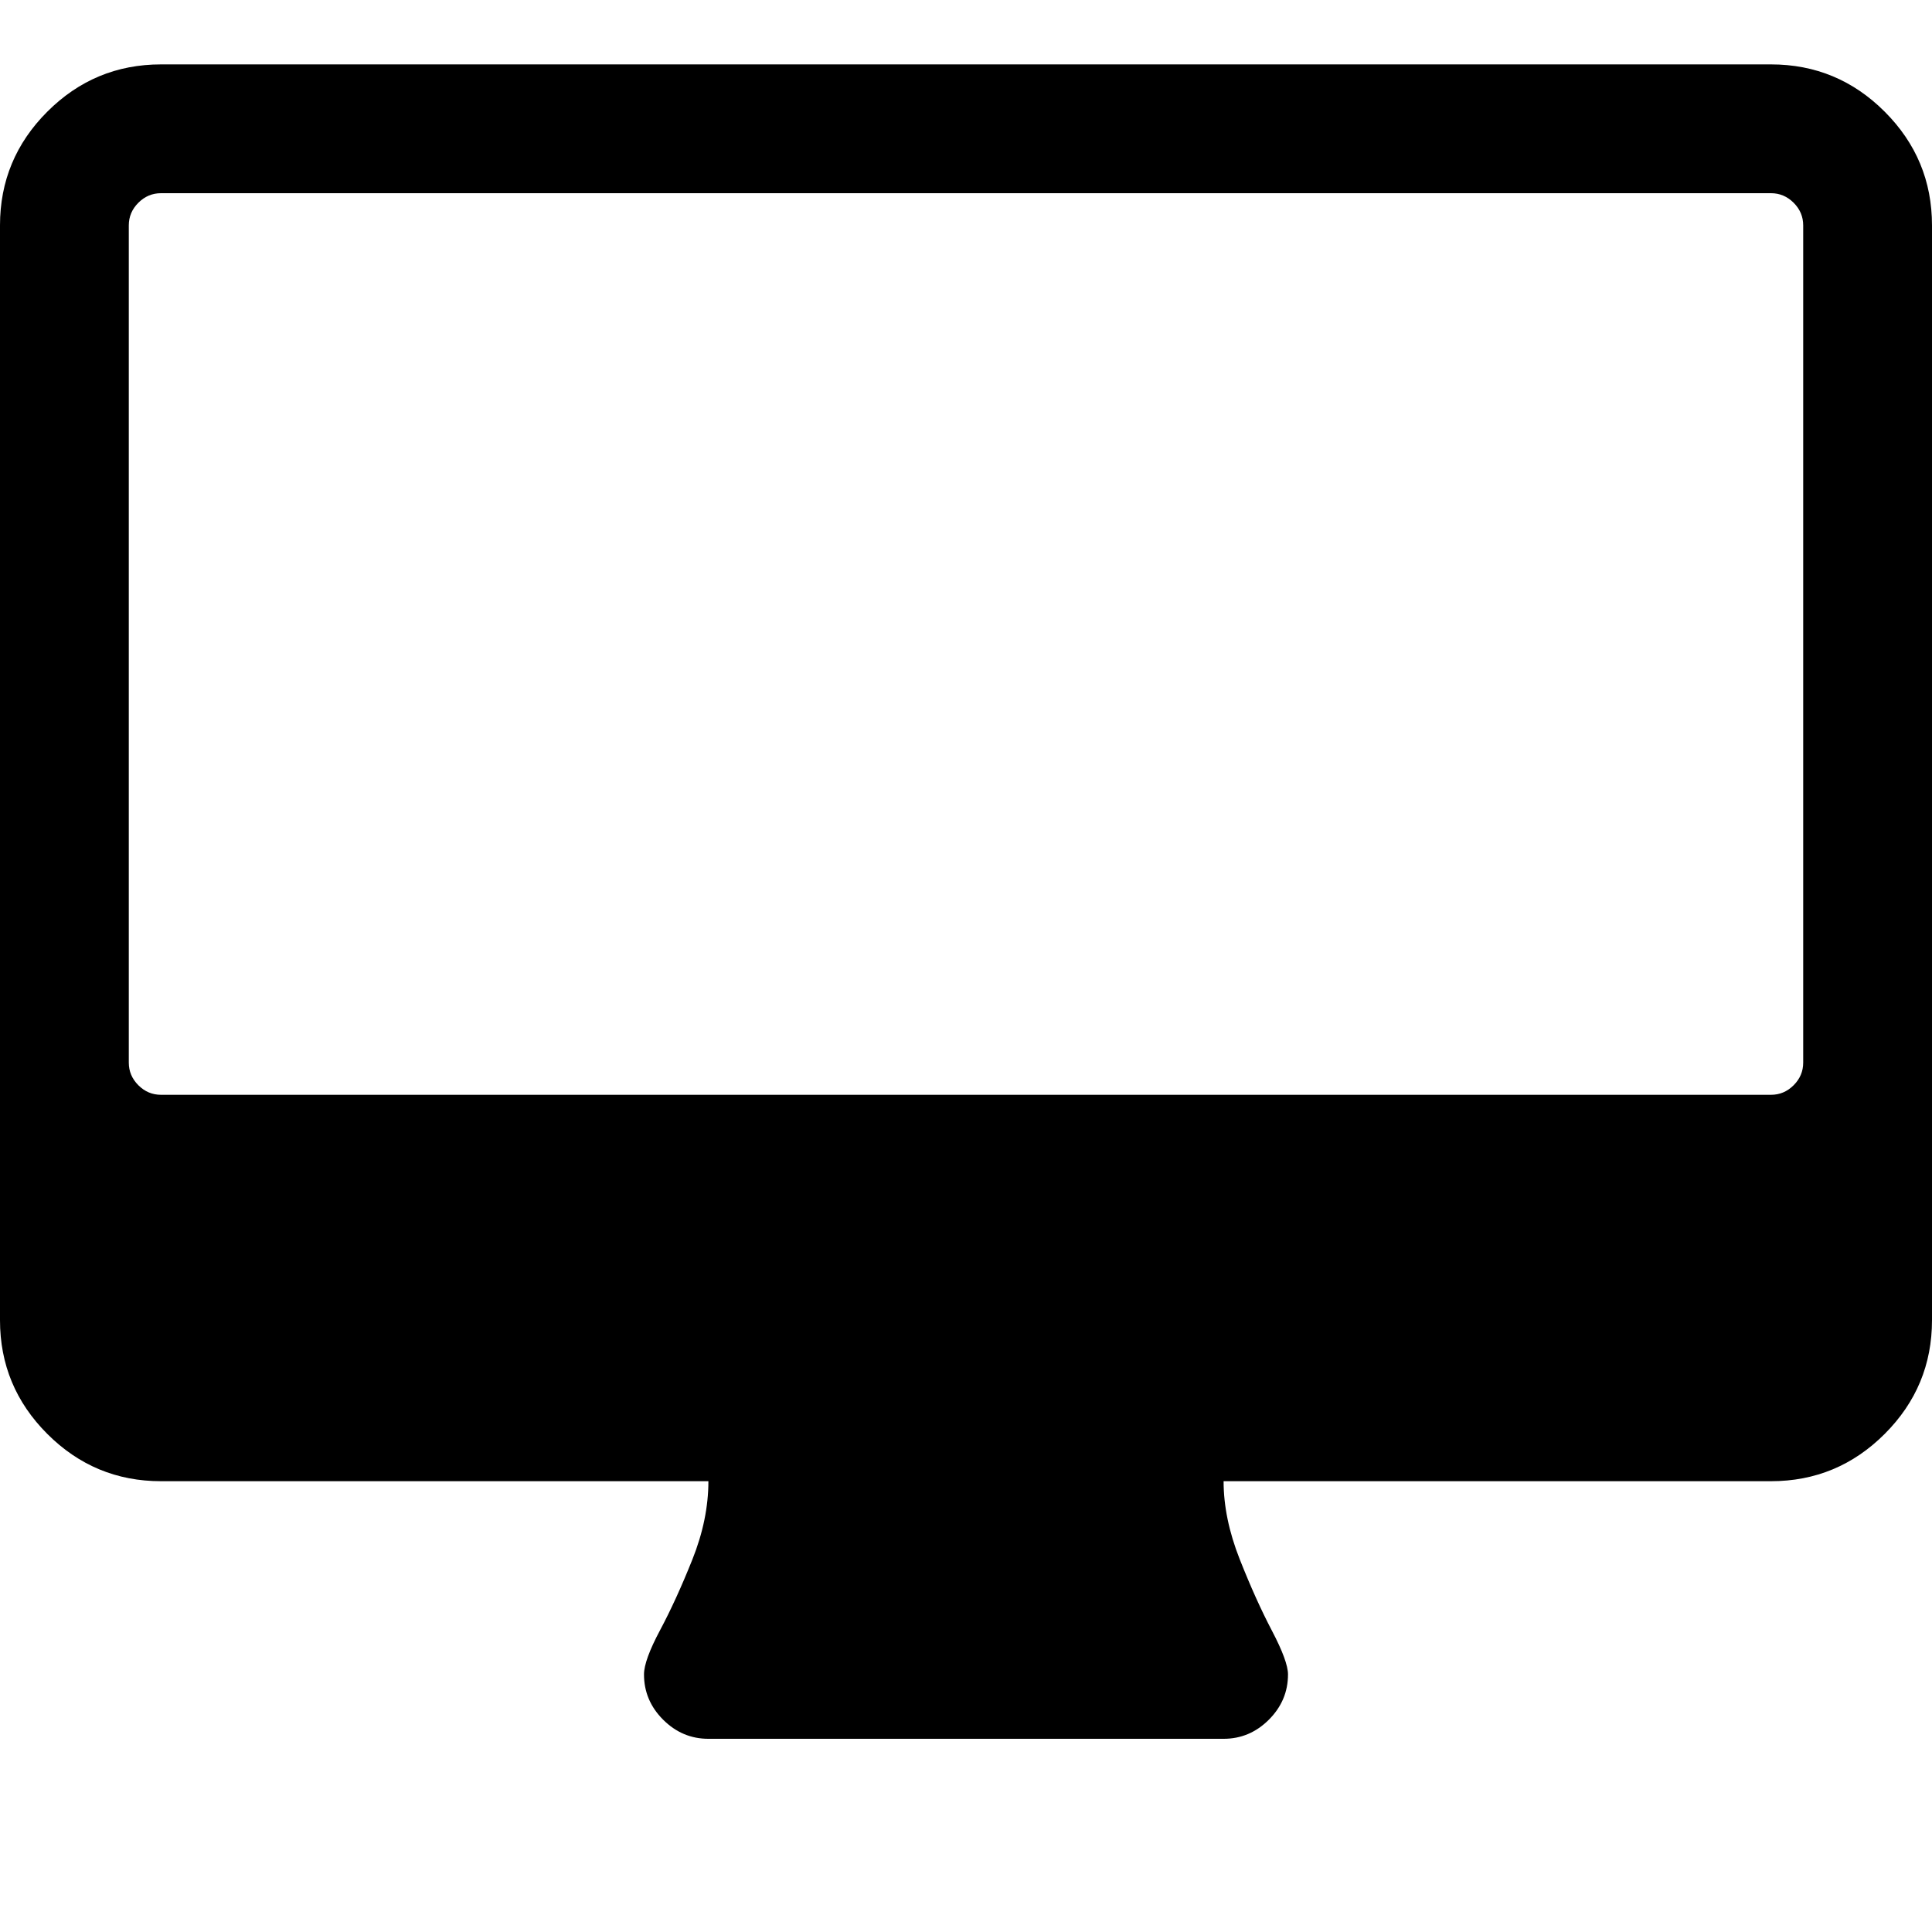 <?xml version="1.0"?>
<svg
    xmlns="http://www.w3.org/2000/svg" version="1.1"
    width="100" height="100" viewBox="0 0 1920 1792">

<path transform="translate(0,1536) scale(1,-1)"
    fill="black"
    d="M1792 544v832q0 13 -9.5 22.5t-22.5 9.5h-1600q-13 0 -22.5 -9.5t-9.5 -22.5v-832q0 -13 9.5 -22.5t22.5 -9.5h1600q13 0 22.5 9.5t9.5 22.5zM1920 1376v-1088q0 -66 -47 -113t-113 -47h-544q0 -37 16 -77.5t32 -71t16 -43.5q0 -26 -19 -45t-45 -19h-512q-26 0 -45 19 t-19 45q0 14 16 44t32 70t16 78h-544q-66 0 -113 47t-47 113v1088q0 66 47 113t113 47h1600q66 0 113 -47t47 -113z"/>

</svg>
